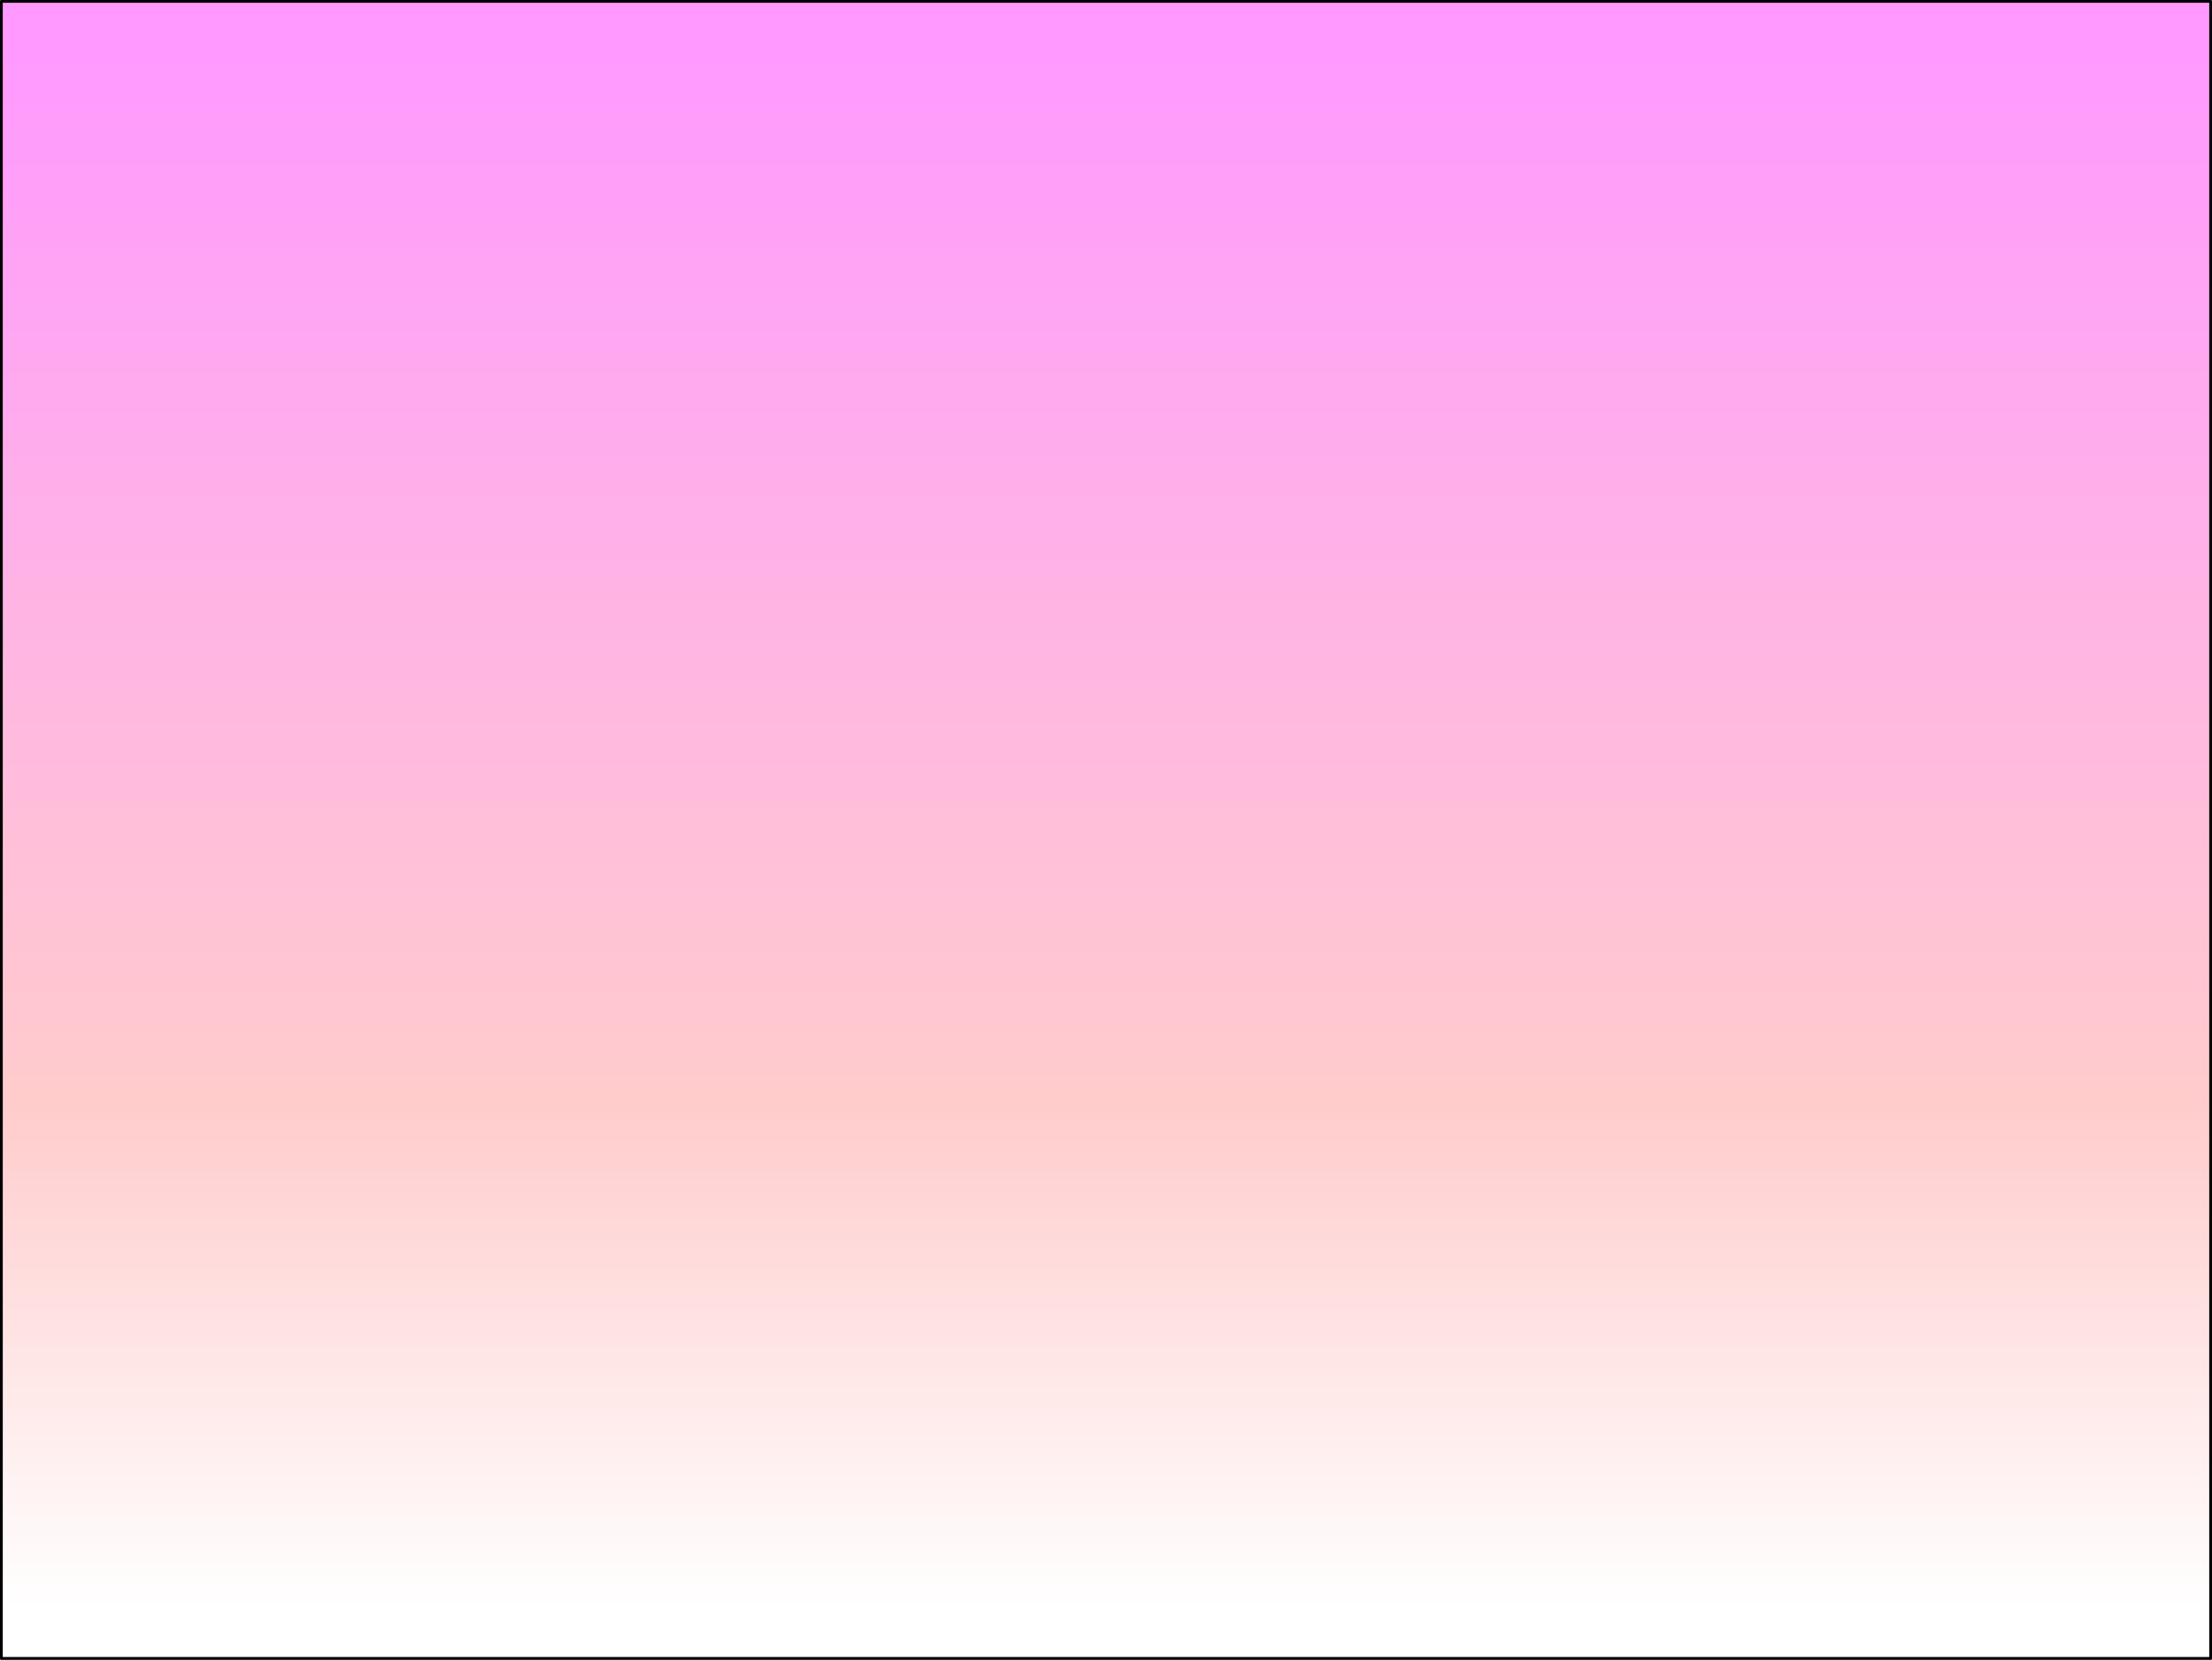 <?xml version="1.0" encoding="UTF-8" standalone="no"?>
<svg xmlns:xlink="http://www.w3.org/1999/xlink" height="600.95px" width="800.95px" xmlns="http://www.w3.org/2000/svg">
  <rect width="100%" height="100%" fill="#808080" stroke="none"/>
  <g transform="matrix(1.0, 0.0, 0.0, 1.0, 397.0, 284.15)">
    <path d="M403.45 -283.65 L403.45 316.3 -396.5 316.3 -396.5 -283.65 403.45 -283.65" fill="url(#gradient0)" fill-rule="evenodd" stroke="none"/>
    <path d="M403.45 -283.65 L403.45 316.3 -396.5 316.3 -396.5 -283.65 403.45 -283.65 Z" fill="none" stroke="#000000" stroke-linecap="round" stroke-linejoin="round" stroke-width="1.0"/>
  </g>
  <defs>
    <linearGradient gradientTransform="matrix(0.0, 0.344, -1.0, 0.0, 16.3, 16.3)" gradientUnits="userSpaceOnUse" id="gradient0" spreadMethod="pad" x1="-819.2" x2="819.2">
      <stop offset="0.0" stop-color="#ff99ff"/>
      <stop offset="0.678" stop-color="#ffcccc"/>
      <stop offset="1.0" stop-color="#ffffff"/>
    </linearGradient>
  </defs>
</svg>
